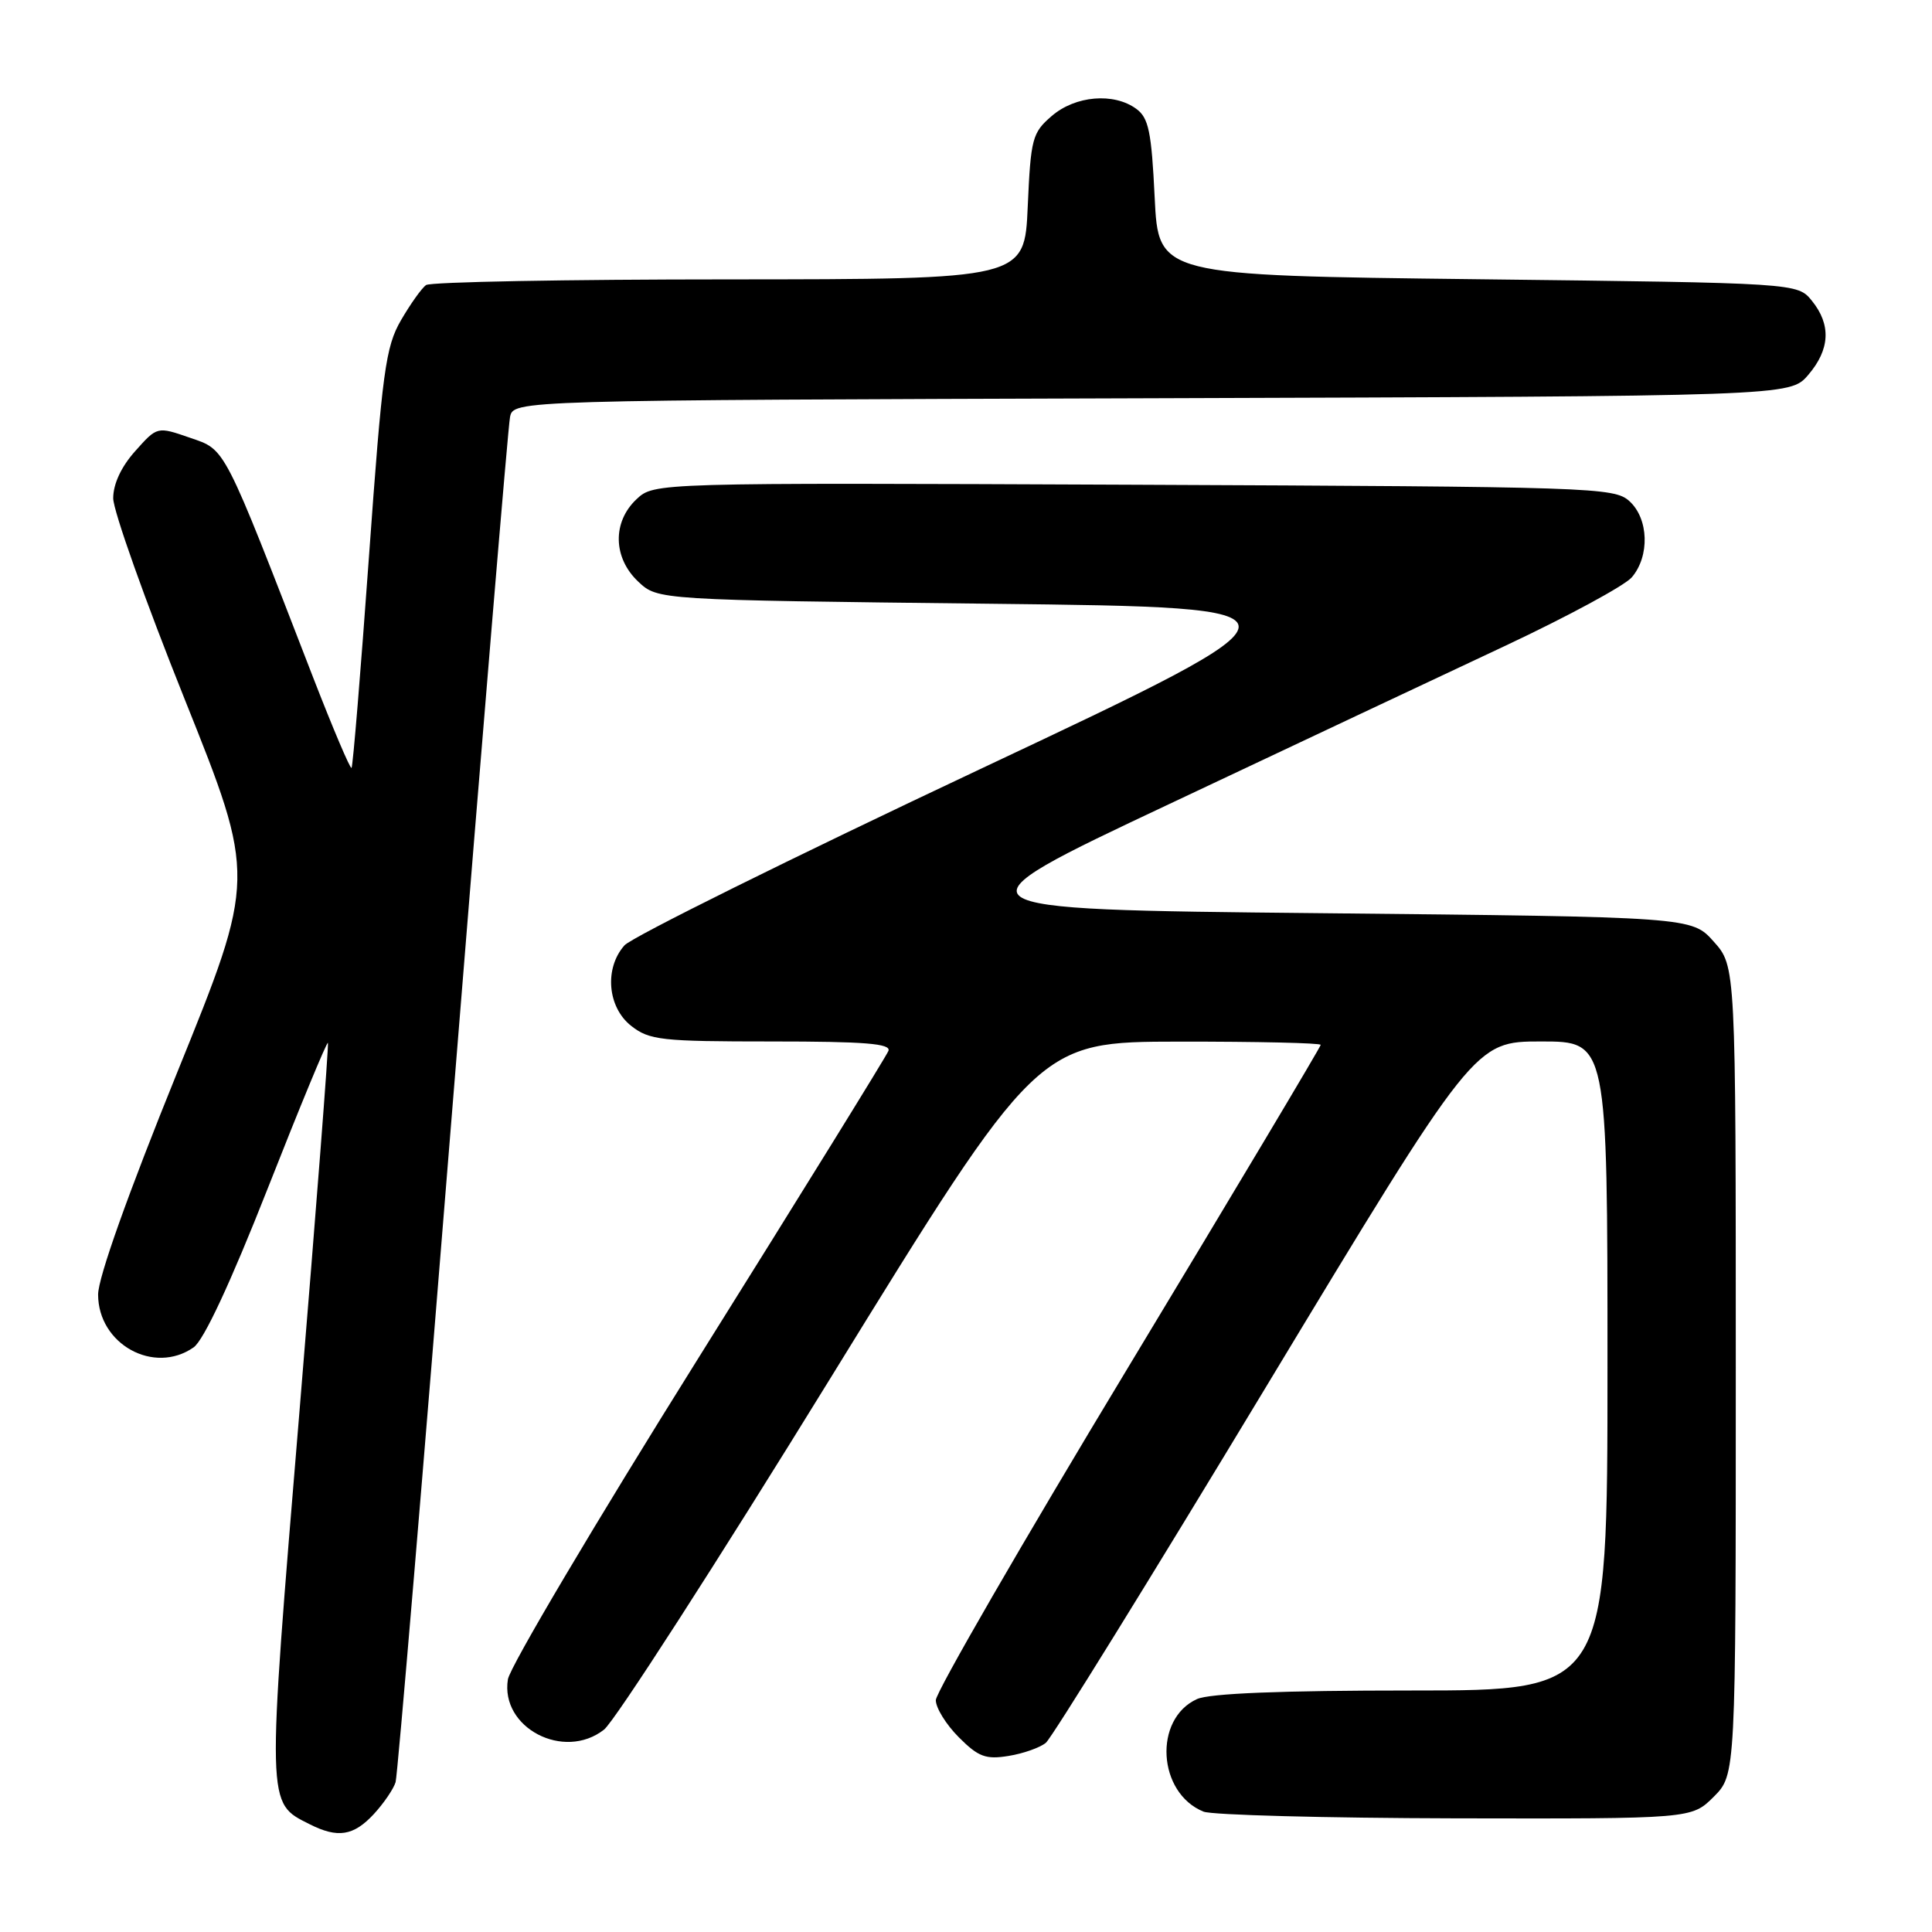 <?xml version="1.0" encoding="UTF-8" standalone="no"?>
<!DOCTYPE svg PUBLIC "-//W3C//DTD SVG 1.1//EN" "http://www.w3.org/Graphics/SVG/1.1/DTD/svg11.dtd" >
<svg xmlns="http://www.w3.org/2000/svg" xmlns:xlink="http://www.w3.org/1999/xlink" version="1.1" viewBox="0 0 256 256">
 <g >
 <path fill="currentColor"
d=" M 49.52 240.39 C 50.85 238.95 52.15 237.04 52.42 236.14 C 52.68 235.24 56.10 194.68 60.01 146.00 C 63.93 97.32 67.33 56.49 67.58 55.27 C 68.03 53.03 68.03 53.03 152.60 52.77 C 237.17 52.50 237.17 52.50 239.59 49.69 C 242.49 46.31 242.66 43.04 240.09 39.86 C 238.18 37.50 238.18 37.50 195.84 37.00 C 153.50 36.50 153.50 36.50 153.00 26.17 C 152.58 17.44 152.20 15.61 150.56 14.42 C 147.58 12.24 142.49 12.67 139.36 15.37 C 136.78 17.59 136.58 18.34 136.18 27.37 C 135.76 37.00 135.76 37.00 96.63 37.02 C 75.11 37.02 57.03 37.36 56.46 37.77 C 55.88 38.17 54.39 40.27 53.14 42.42 C 51.09 45.95 50.66 49.12 48.88 73.89 C 47.79 89.04 46.76 101.57 46.58 101.75 C 46.41 101.93 44.12 96.54 41.50 89.79 C 29.46 58.69 29.96 59.66 25.16 58.00 C 20.83 56.50 20.83 56.50 17.92 59.77 C 16.07 61.83 15.00 64.13 15.00 66.02 C 15.00 67.67 19.26 79.65 24.47 92.65 C 33.94 116.30 33.94 116.30 23.47 142.13 C 16.96 158.19 13.00 169.31 13.00 171.53 C 13.00 178.11 20.40 182.21 25.66 178.53 C 27.00 177.58 30.52 170.05 35.48 157.46 C 39.72 146.68 43.31 138.01 43.45 138.18 C 43.59 138.36 41.89 160.29 39.69 186.92 C 35.31 239.78 35.29 238.82 41.03 241.72 C 44.75 243.60 46.84 243.27 49.52 240.39 Z  M 227.08 238.08 C 230.00 235.15 230.00 235.15 230.00 181.59 C 230.00 128.03 230.00 128.03 227.08 124.77 C 224.17 121.50 224.17 121.50 174.74 121.00 C 125.31 120.50 125.31 120.50 154.91 106.55 C 171.18 98.87 191.25 89.42 199.50 85.55 C 207.75 81.67 215.27 77.60 216.22 76.50 C 218.62 73.69 218.47 68.73 215.90 66.40 C 213.88 64.58 211.12 64.49 150.23 64.23 C 86.68 63.96 86.68 63.96 84.34 66.15 C 81.12 69.18 81.22 73.92 84.58 77.08 C 87.16 79.50 87.16 79.50 131.23 80.00 C 175.31 80.50 175.31 80.50 129.90 101.90 C 104.93 113.66 83.71 124.18 82.75 125.26 C 80.06 128.28 80.48 133.45 83.63 135.93 C 86.05 137.83 87.60 138.00 102.24 138.00 C 114.61 138.00 118.10 138.28 117.72 139.25 C 117.45 139.94 106.11 158.27 92.51 180.00 C 78.92 201.72 67.57 220.86 67.30 222.52 C 66.26 228.94 74.73 233.36 80.04 229.18 C 81.44 228.08 94.94 207.13 110.04 182.61 C 137.50 138.04 137.50 138.04 156.25 138.02 C 166.56 138.01 175.00 138.20 175.00 138.45 C 175.00 138.70 163.53 157.92 149.50 181.16 C 135.47 204.39 124.00 224.25 124.00 225.28 C 124.00 226.31 125.37 228.52 127.05 230.20 C 129.64 232.80 130.62 233.16 133.64 232.67 C 135.58 232.36 137.81 231.57 138.58 230.93 C 139.36 230.29 152.46 209.12 167.69 183.88 C 195.39 138.00 195.39 138.00 204.20 138.00 C 213.00 138.00 213.00 138.00 213.00 181.00 C 213.00 224.00 213.00 224.00 187.05 224.00 C 169.78 224.00 160.26 224.38 158.60 225.14 C 152.81 227.78 153.38 237.58 159.47 240.05 C 160.58 240.50 175.60 240.90 192.83 240.94 C 224.15 241.00 224.15 241.00 227.08 238.08 Z "/>
</g>
</svg>